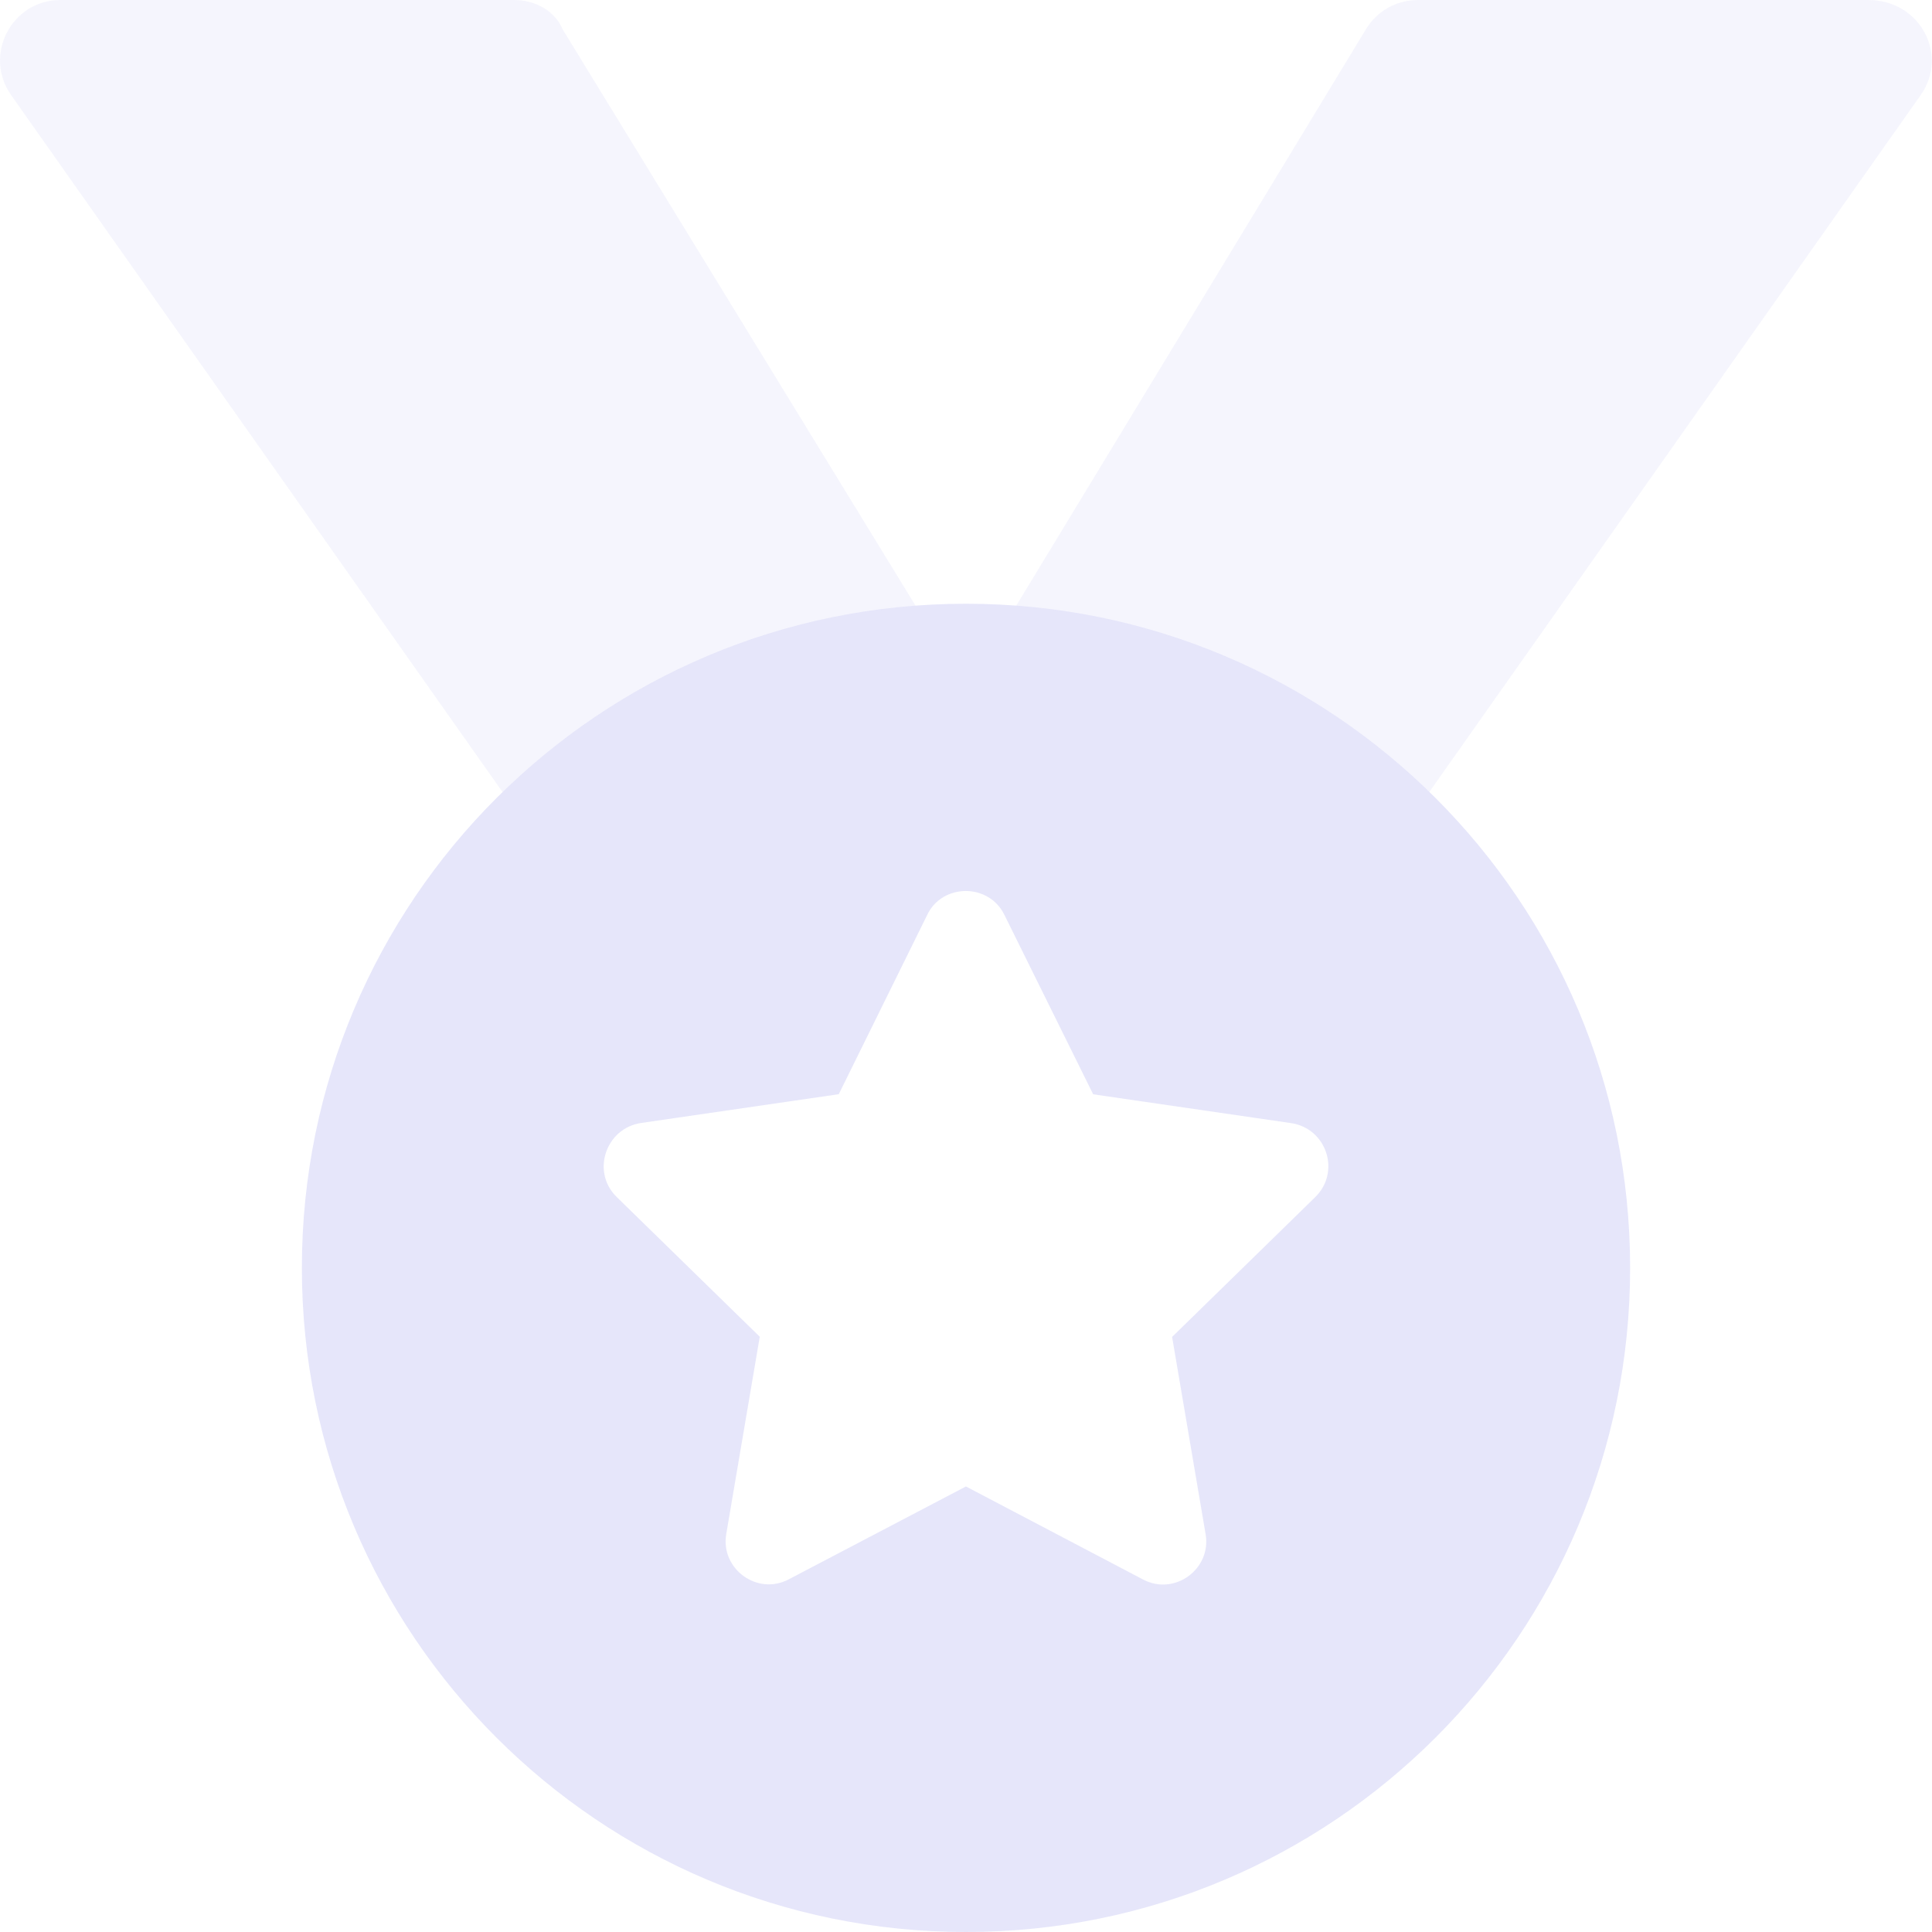 <svg fill="lavender" xmlns="http://www.w3.org/2000/svg" viewBox="0 0 512 512"><!--! Font Awesome Pro 6.2.0 by @fontawesome - https://fontawesome.com License - https://fontawesome.com/license (Commercial License) Copyright 2022 Fonticons, Inc. --><defs><style>.fa-secondary{opacity:.4}</style></defs><path class="fa-primary" d="M256 160c-97.25 0-176 78.75-176 176S158.8 512 256 512s176-78.75 176-176S353.3 160 256 160zM348.5 317.3l-37.88 37l8.875 52.25c1.625 9.25-8.25 16.5-16.63 12l-46.88-24.62L209.1 418.5c-8.375 4.5-18.25-2.75-16.63-12l8.875-52.25l-37.88-37C156.6 310.6 160.5 299 169.9 297.6l52.38-7.625L245.7 242.5c2-4.25 6.125-6.375 10.25-6.375S264.2 238.3 266.2 242.5l23.5 47.5l52.38 7.625C351.6 299 355.4 310.6 348.5 317.3z"/><path class="fa-secondary" d="M136.3 0H16.03c-12.95 0-20.53 14.58-13.1 25.18l130.3 184.8c28.74-27.99 67-46.13 109.5-49.3L149.1 7.77C147.1 2.949 141.9 0 136.3 0zM495.1 0H375.7c-5.621 0-10.83 2.949-13.72 7.77L269.2 160.7c42.5 3.168 80.76 21.31 109.5 49.3l130.3-184.8C516.5 14.58 508.9 0 495.1 0z"/></svg>